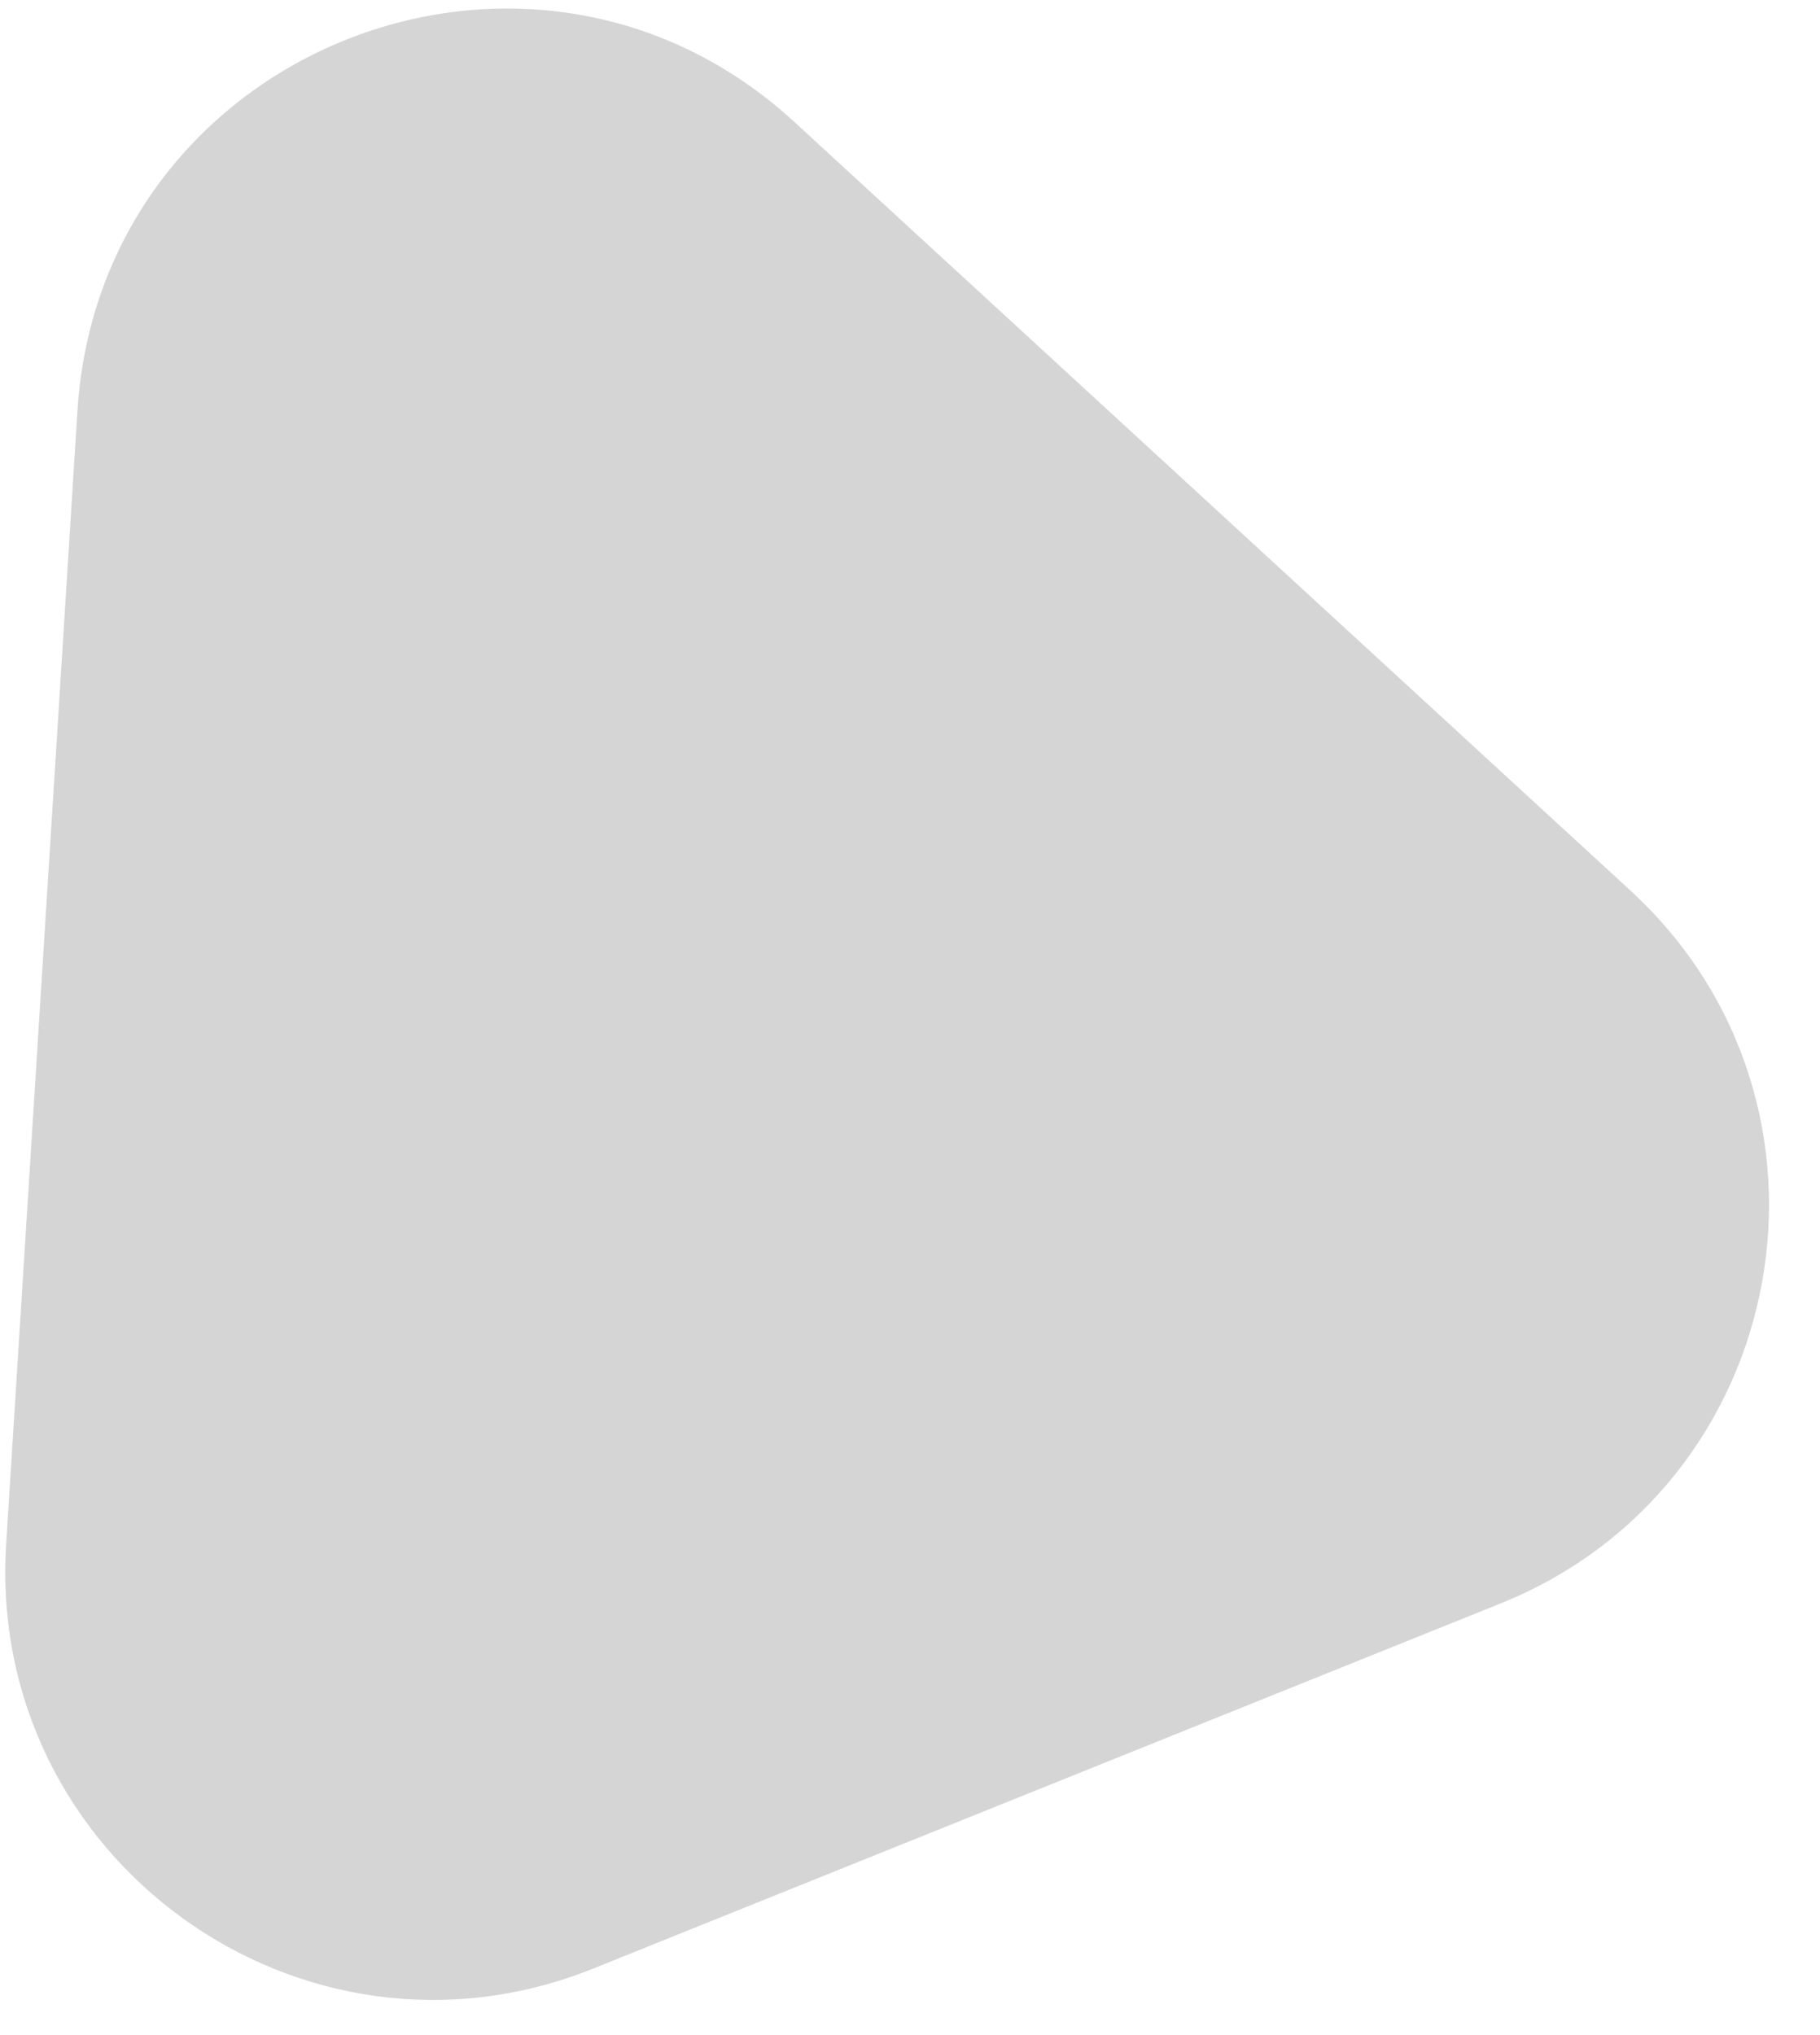 <svg width="34" height="38" viewBox="0 0 34 38" fill="none" xmlns="http://www.w3.org/2000/svg">
<path d="M1.447 7.669C1.87 0.954 9.889 -2.272 14.844 2.281L30.458 16.628C34.79 20.608 33.489 27.746 28.031 29.941L11.084 36.757C5.626 38.952 -0.255 34.703 0.115 28.832L1.447 7.669Z" fill="#C4C4C4" fill-opacity="0.7"/>
</svg>
